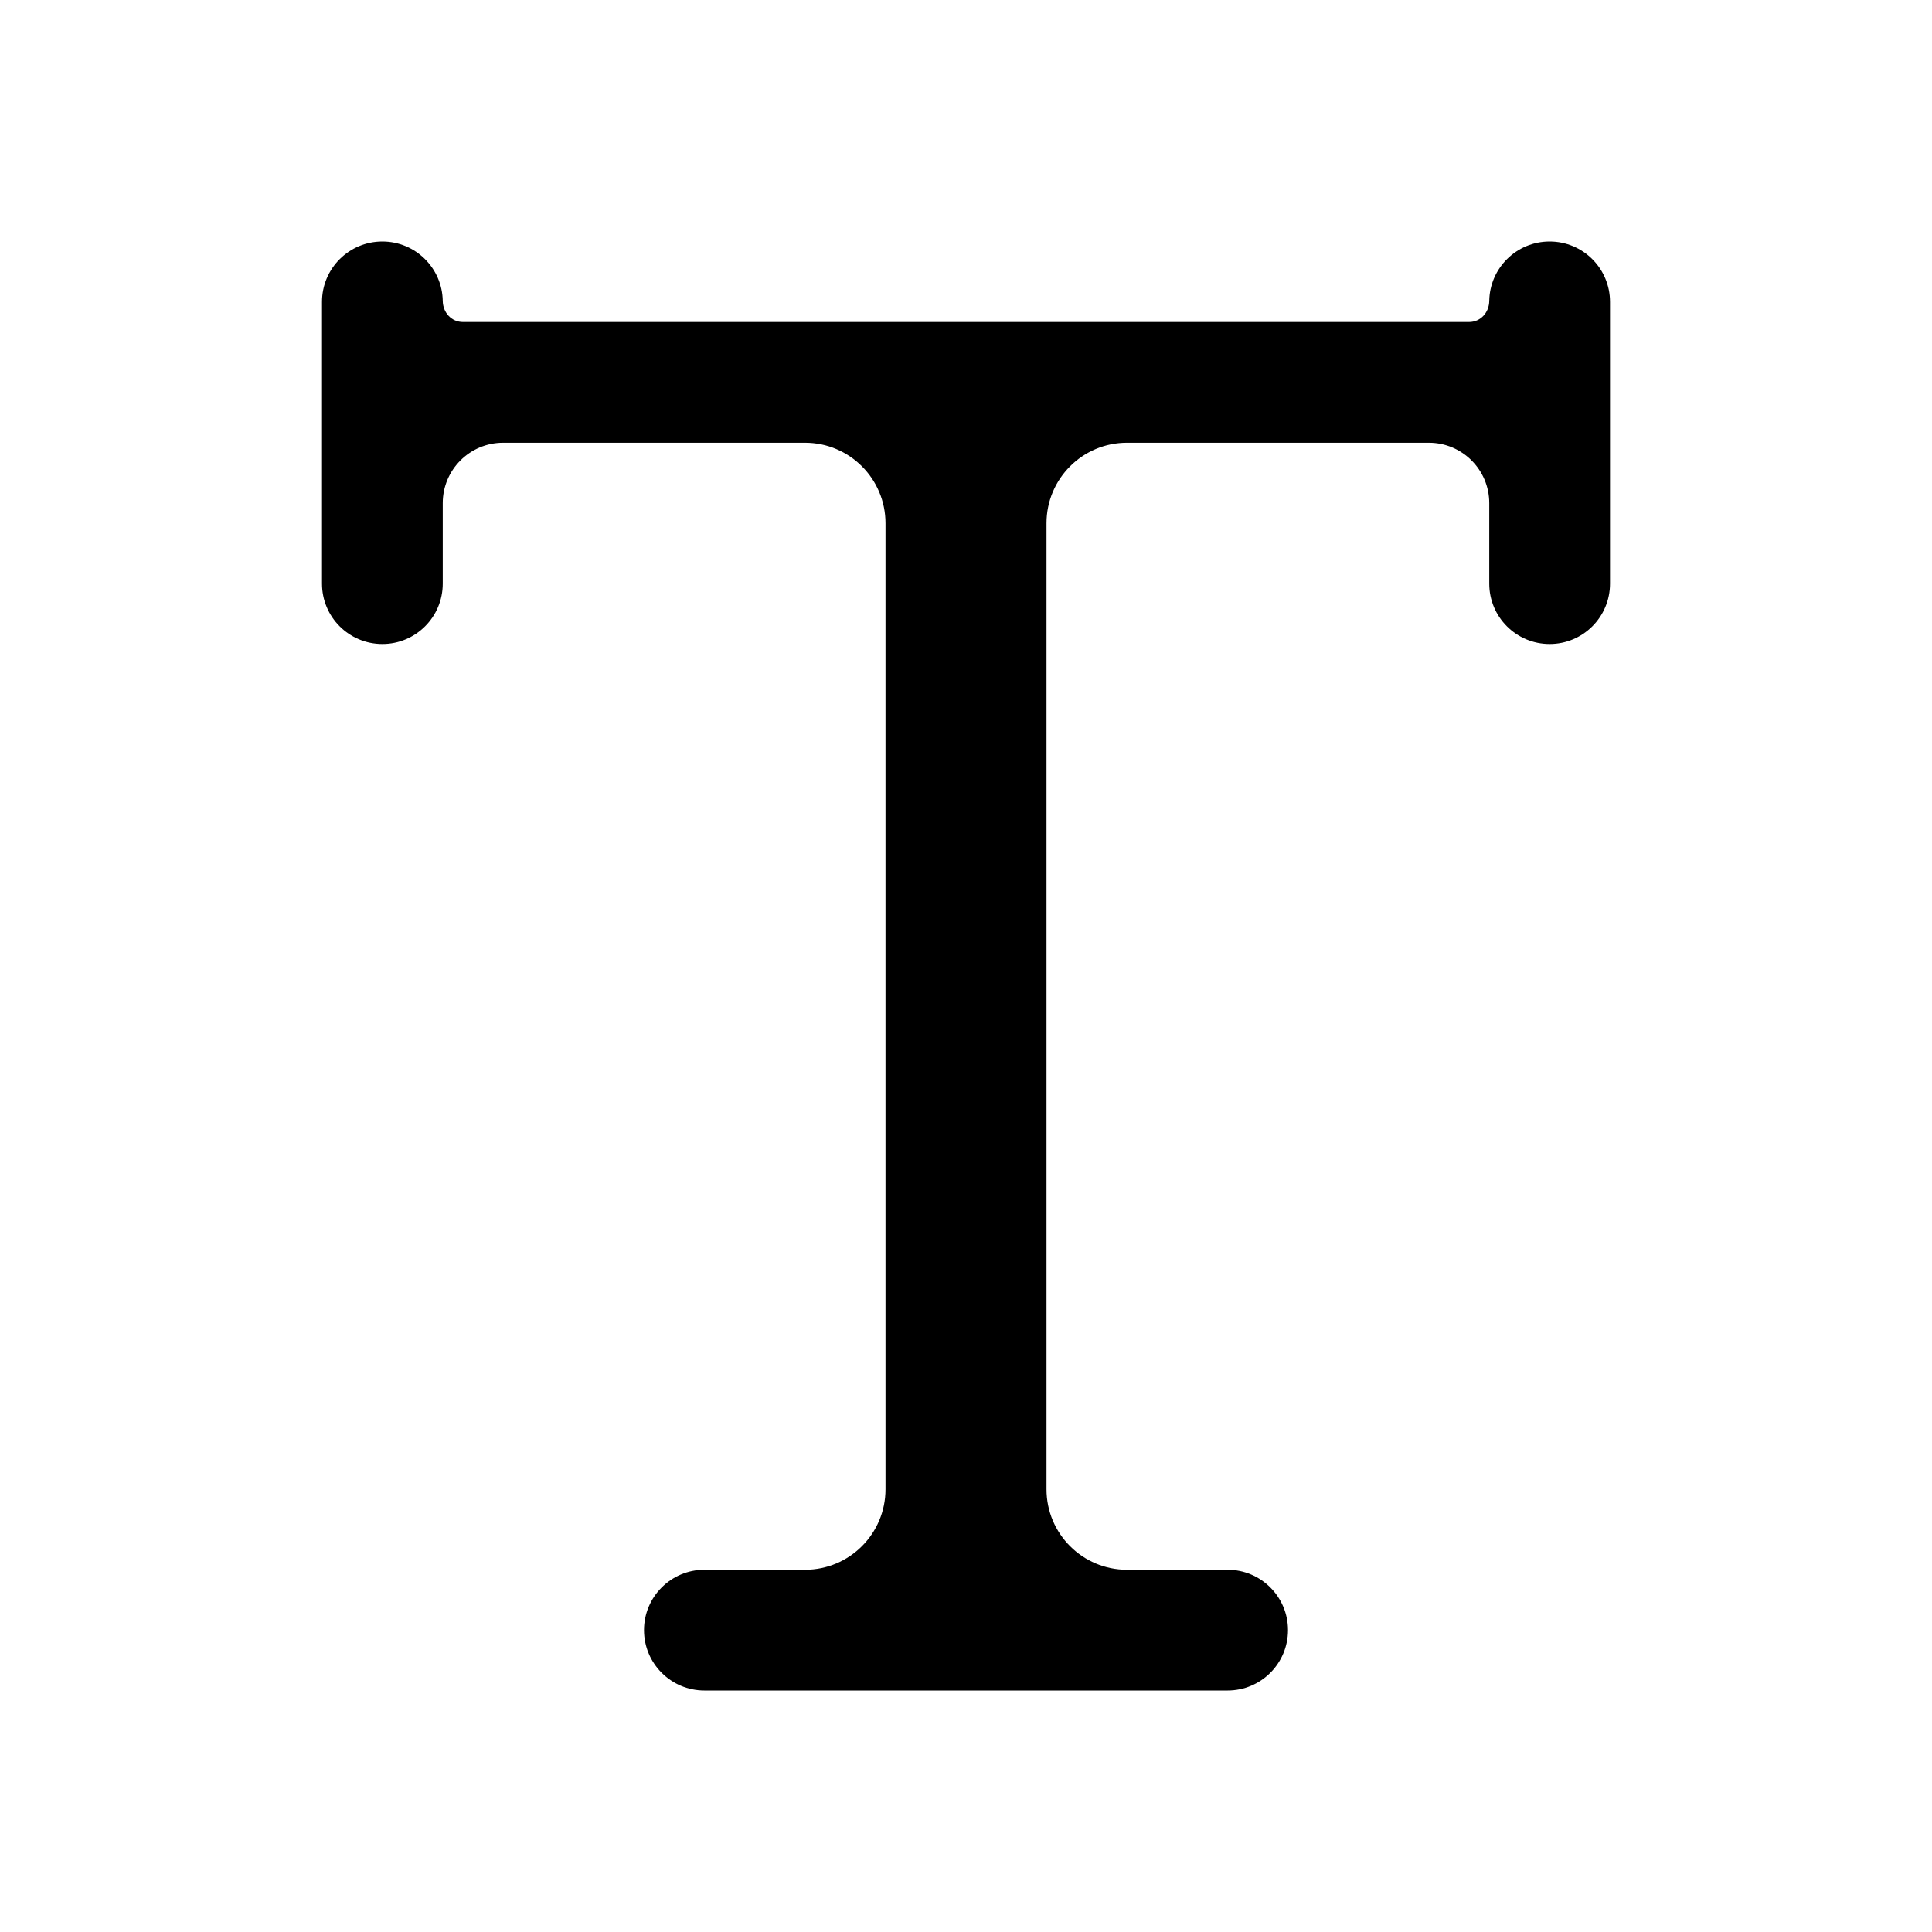 <svg xmlns="http://www.w3.org/2000/svg"  viewBox="0 0 48 48" width="144px" height="144px"><path d="M38.5,6c-0.821,0-1.488,0.66-1.5,1.478C36.996,7.763,36.785,8,36.5,8h-25c-0.285,0-0.496-0.237-0.5-0.522	C10.988,6.66,10.321,6,9.5,6C8.671,6,8,6.671,8,7.5v7C8,15.329,8.671,16,9.5,16s1.5-0.671,1.5-1.5v-2c0-0.828,0.672-1.5,1.5-1.5H20	c1.105,0,2,0.895,2,2v24c0,1.105-0.895,2-2,2c0,0-2.414,0-2.5,0c-0.828,0-1.5,0.672-1.5,1.5s0.672,1.5,1.5,1.5	c0.086,0,12.914,0,13,0c0.828,0,1.5-0.672,1.5-1.5S31.328,39,30.5,39c-0.086,0-2.5,0-2.5,0c-1.105,0-2-0.895-2-2V13	c0-1.105,0.895-2,2-2h7.5c0.828,0,1.5,0.672,1.5,1.5v2c0,0.829,0.671,1.5,1.5,1.5s1.5-0.671,1.5-1.5v-7C40,6.671,39.329,6,38.5,6z"/></svg>